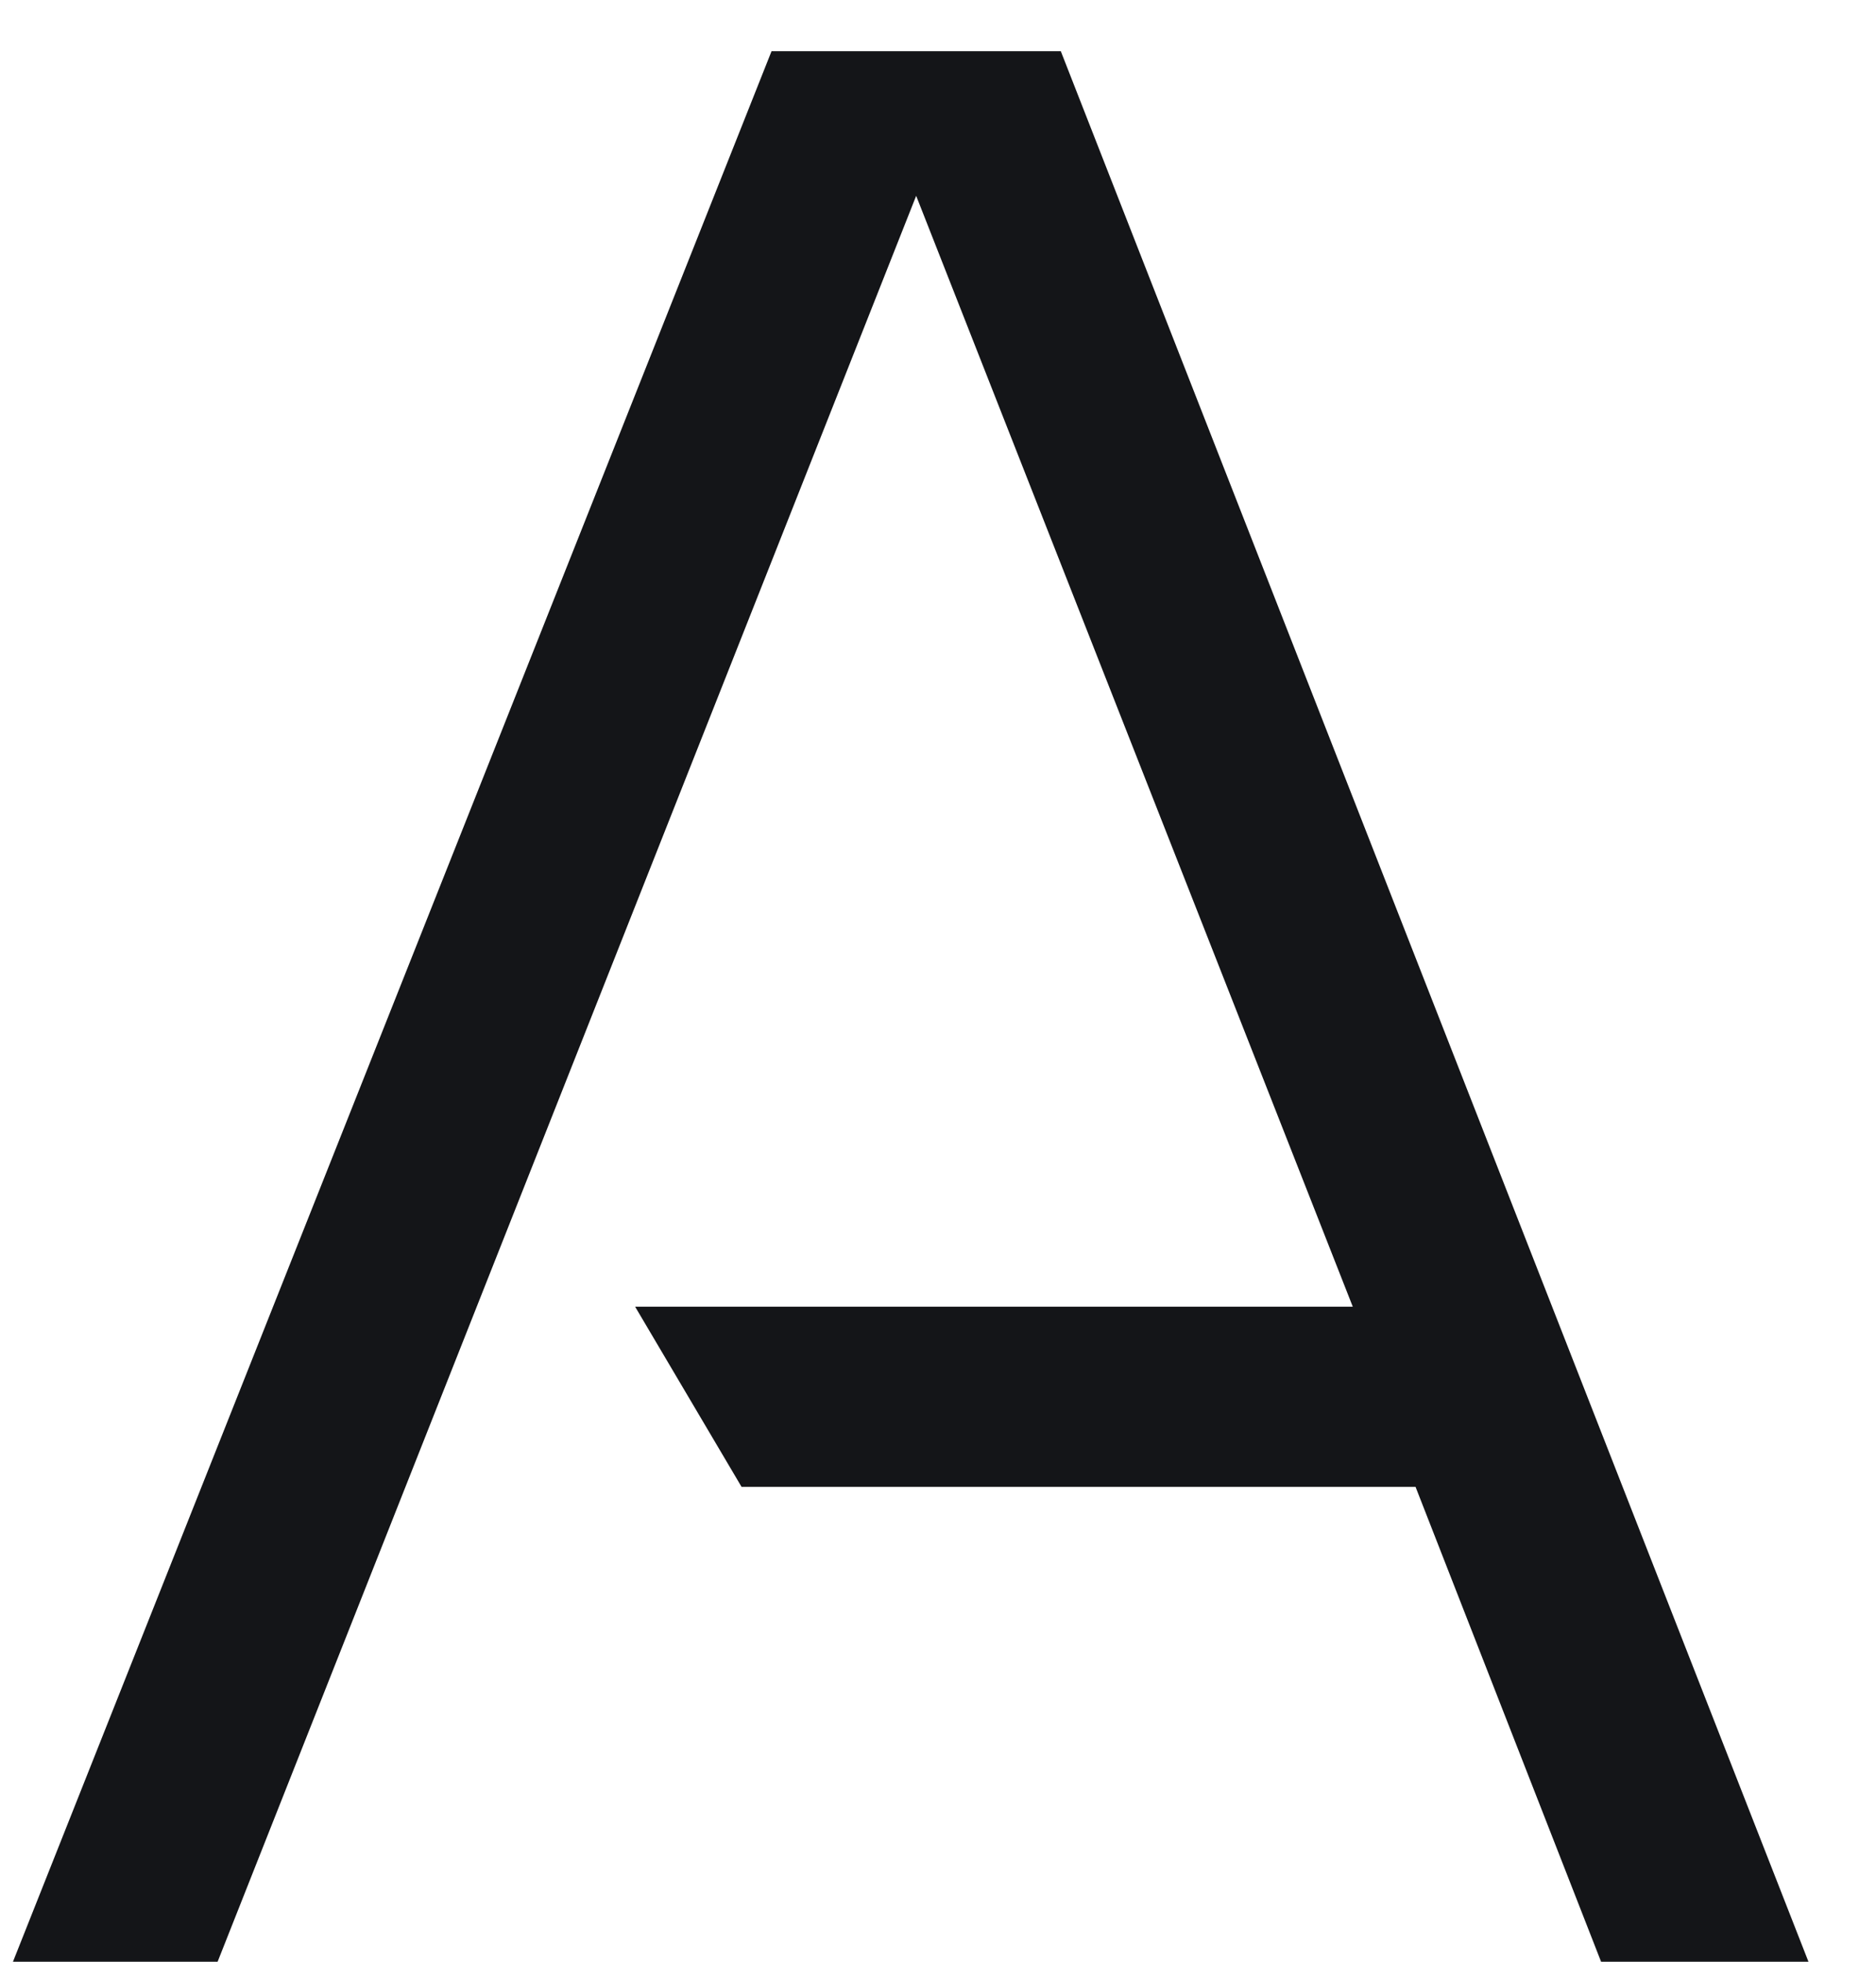 <svg width="22" height="23" viewBox="0 0 22 23" fill="none" xmlns="http://www.w3.org/2000/svg">
<path d="M9.048 0.6H12.44L21.208 23H18.776L16.6 17.432H8.696L7.448 15.32H15.864L10.744 2.296L2.552 23H0.152L9.048 0.6Z" fill="#141518"/>
</svg>
